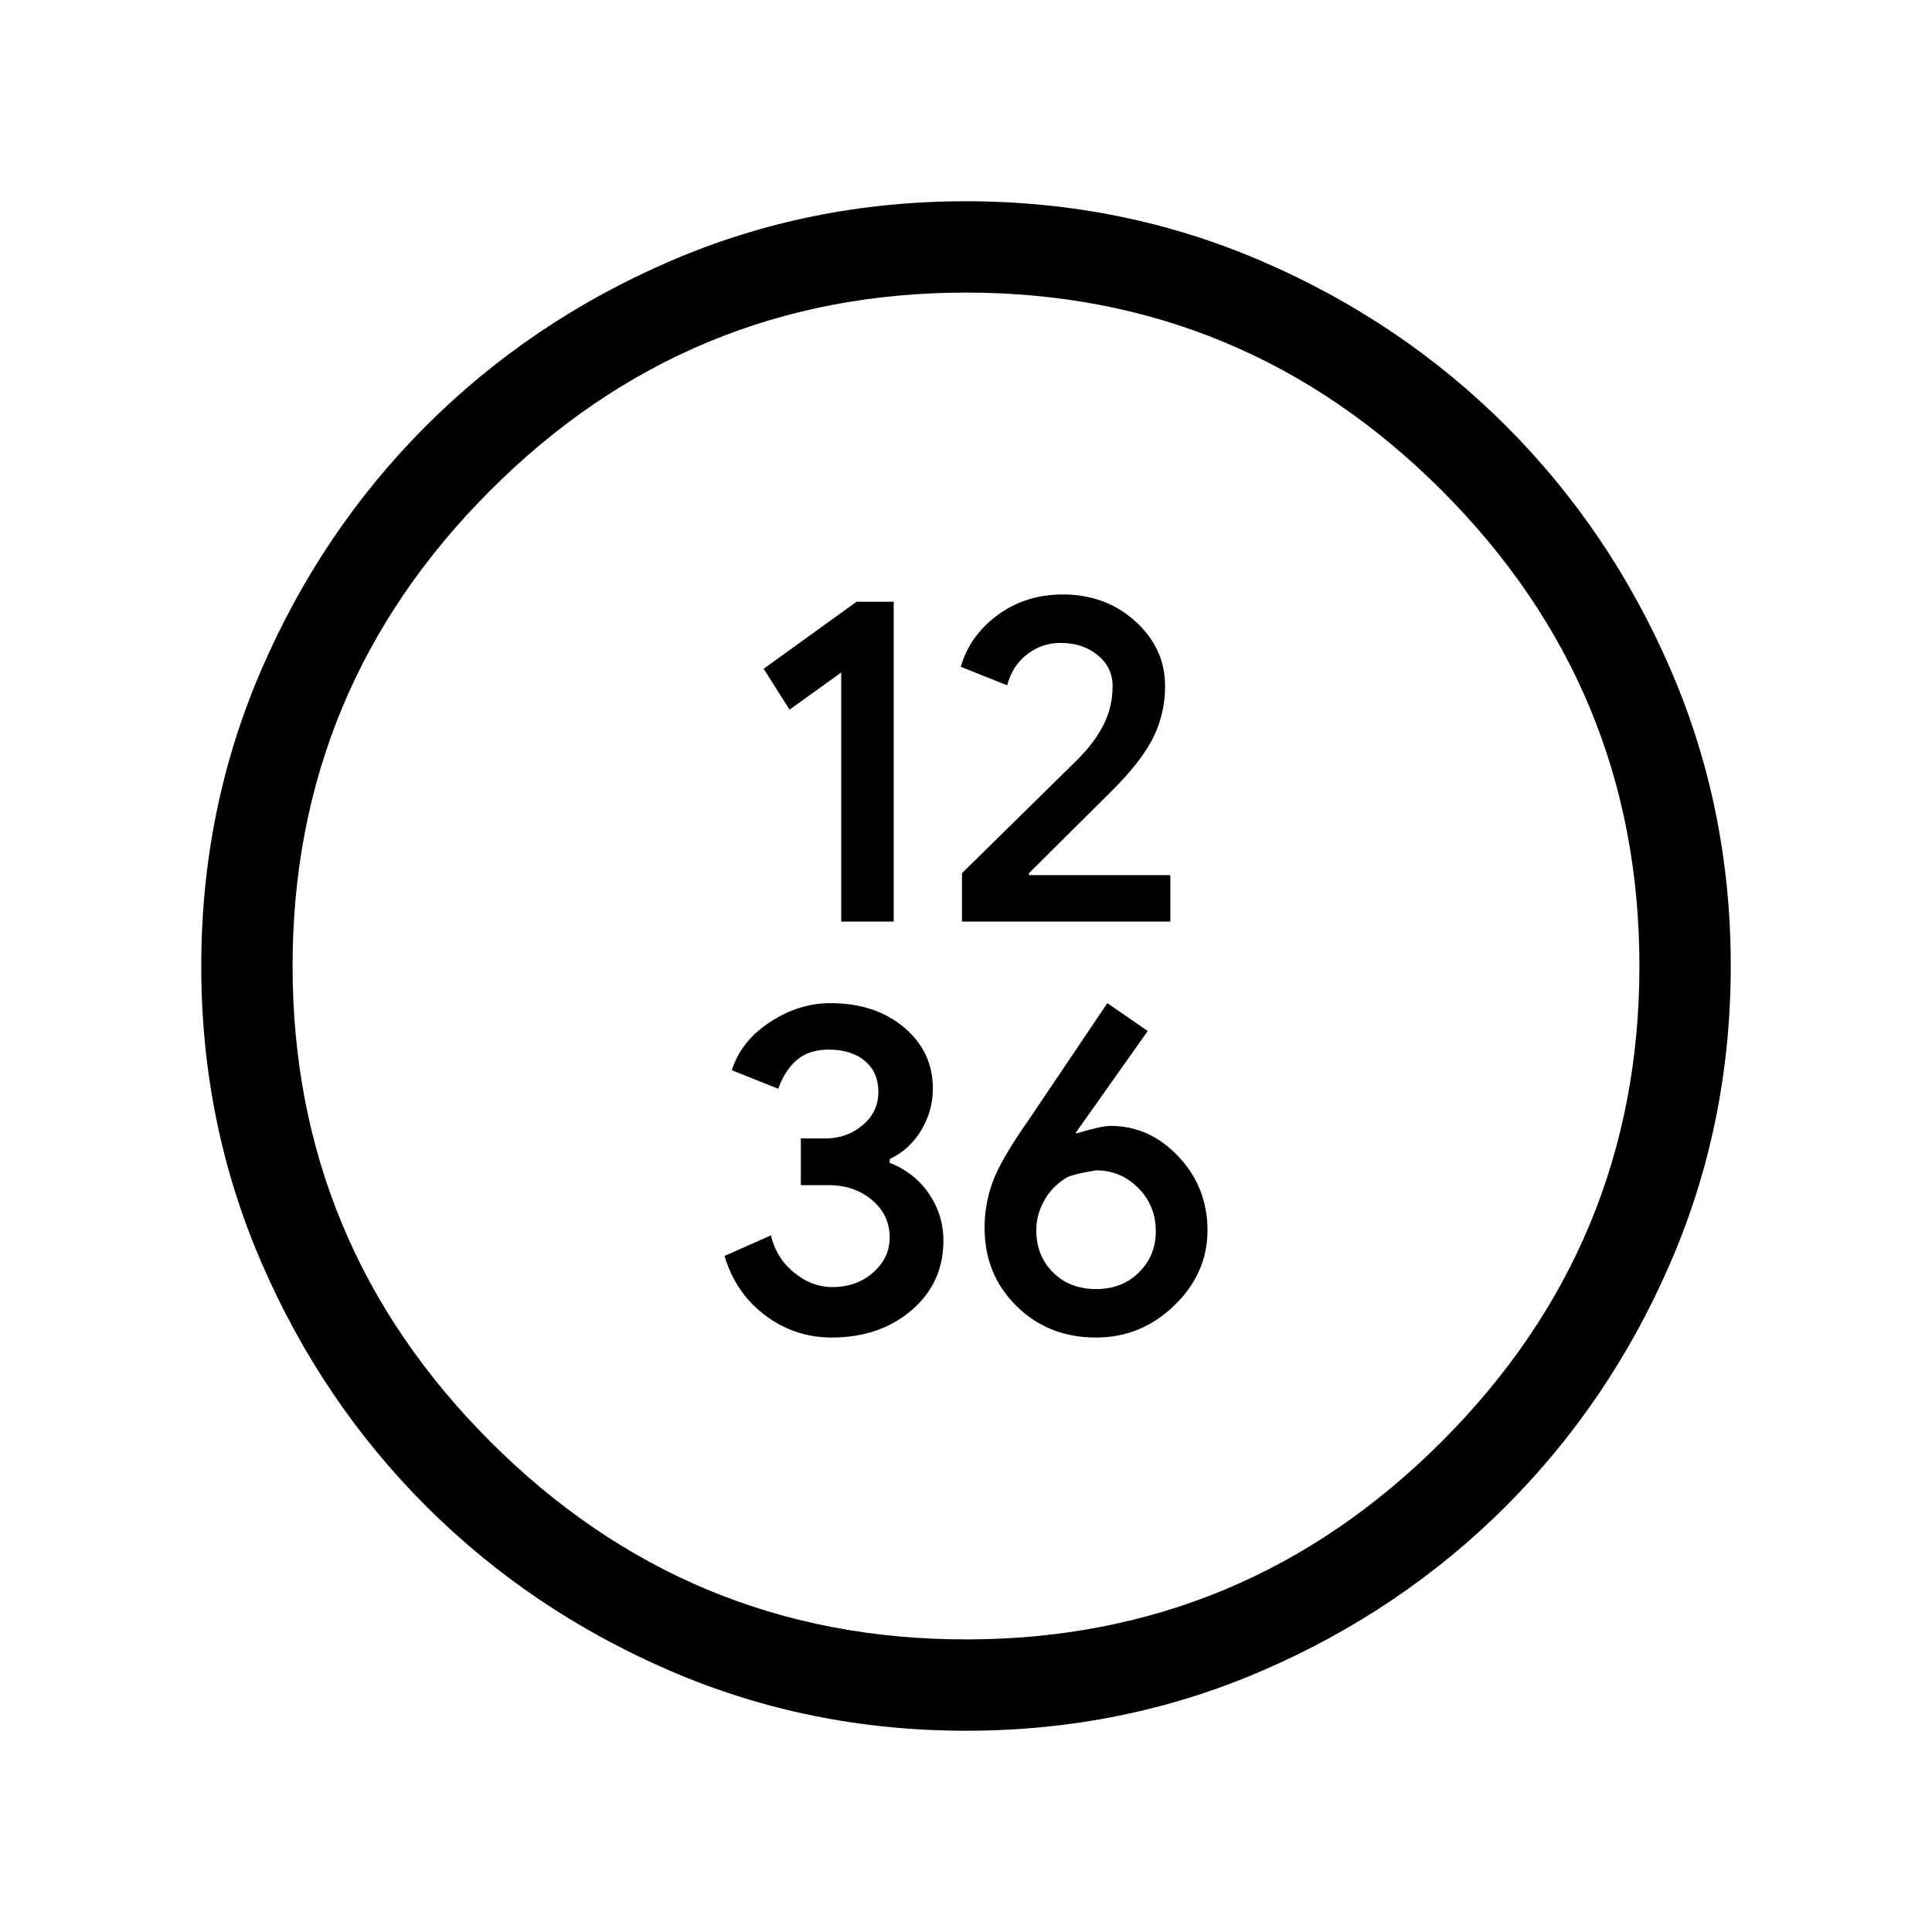 <svg xmlns="http://www.w3.org/2000/svg" viewBox="0 -960 960 960"><path d="M418-502.077h26.077v-158.922h-18.461l-46.154 33.308 12.846 20.32L418-625.844v123.767Zm60 0h103.538v-23.077h-70.231v-1l40.898-40.615q14.871-14.769 20.794-26.671 5.923-11.903 5.923-25.636 0-18.846-14.769-32.192t-35.999-13.346q-18.462 0-32.308 10.132t-18.461 25.791l23.076 9.23q2.616-9.846 9.968-15.461t16.542-5.615q11.029 0 18.452 6.058 7.423 6.059 7.423 15.38 0 10.254-4.423 19.1-4.423 8.846-13.039 17.461L478-526.123v24.046Zm-64.78 206.691q23.857 0 39.703-13.538 15.846-13.539 15.846-34.622 0-12.833-7.23-23.375-7.231-10.541-19.462-15.266v-1.891q9.846-4.615 15.654-14.277 5.808-9.661 5.808-20.703 0-18.404-14.341-30.442-14.341-12.039-36.546-12.039-15.728 0-30.074 9.423-14.347 9.423-18.962 23.885L386.693-419q3.615-9.846 9.687-14.654 6.071-4.808 15.412-4.808 11.208 0 17.939 5.616 6.731 5.615 6.731 15.461t-7.8 16.461q-7.799 6.616-18.81 6.616h-11.928v23.197h13.798q12.878 0 21.616 7.423 8.739 7.423 8.739 18.557 0 10.207-8.231 17.438-8.23 7.23-20.3 7.23-10.213 0-19.033-7.23-8.82-7.231-11.435-18.462l-23.077 10.231q5.505 18.427 20.186 29.482 14.682 11.056 33.033 11.056Zm131.395 0q22.461 0 38.923-15.961 16.461-15.962 16.461-37.282 0-21.32-14.349-36.615-14.35-15.295-33.791-15.295-4.629 0-16.557 3.615h-.918l35.923-50.769-20.077-13.846-39.742 58.986q-12.939 18.433-17.098 29.493-4.159 11.059-4.159 23.138 0 23.229 15.846 38.883 15.846 15.653 39.538 15.653Zm0-24.077q-12.99 0-21.341-8.242-8.351-8.243-8.351-21.065 0-7.465 3.808-14.463 3.807-6.998 10.968-11.449 2.685-1.78 14.916-3.78 12.231 0 20.961 8.731 8.731 8.73 8.731 21.653 0 12-8.351 20.308-8.351 8.307-21.341 8.307Zm-64.548 219.462q-78.221 0-147.397-29.92-69.176-29.92-120.989-81.71-51.814-51.791-81.747-120.936-29.933-69.146-29.933-147.366 0-78.221 29.92-147.397 29.92-69.176 81.71-120.989 51.791-51.814 120.936-81.747 69.146-29.933 147.366-29.933 78.221 0 147.397 29.92 69.176 29.92 120.989 81.71 51.814 51.791 81.747 120.936 29.933 69.146 29.933 147.366 0 78.221-29.92 147.397-29.92 69.176-81.71 120.989-51.791 51.814-120.936 81.747-69.146 29.933-147.366 29.933ZM480-145.385q138.077 0 236.346-98.269T814.615-480q0-138.077-98.269-236.346T480-814.615q-138.077 0-236.346 98.269T145.385-480q0 138.077 98.269 236.346T480-145.385ZM480-480Z"/></svg>
